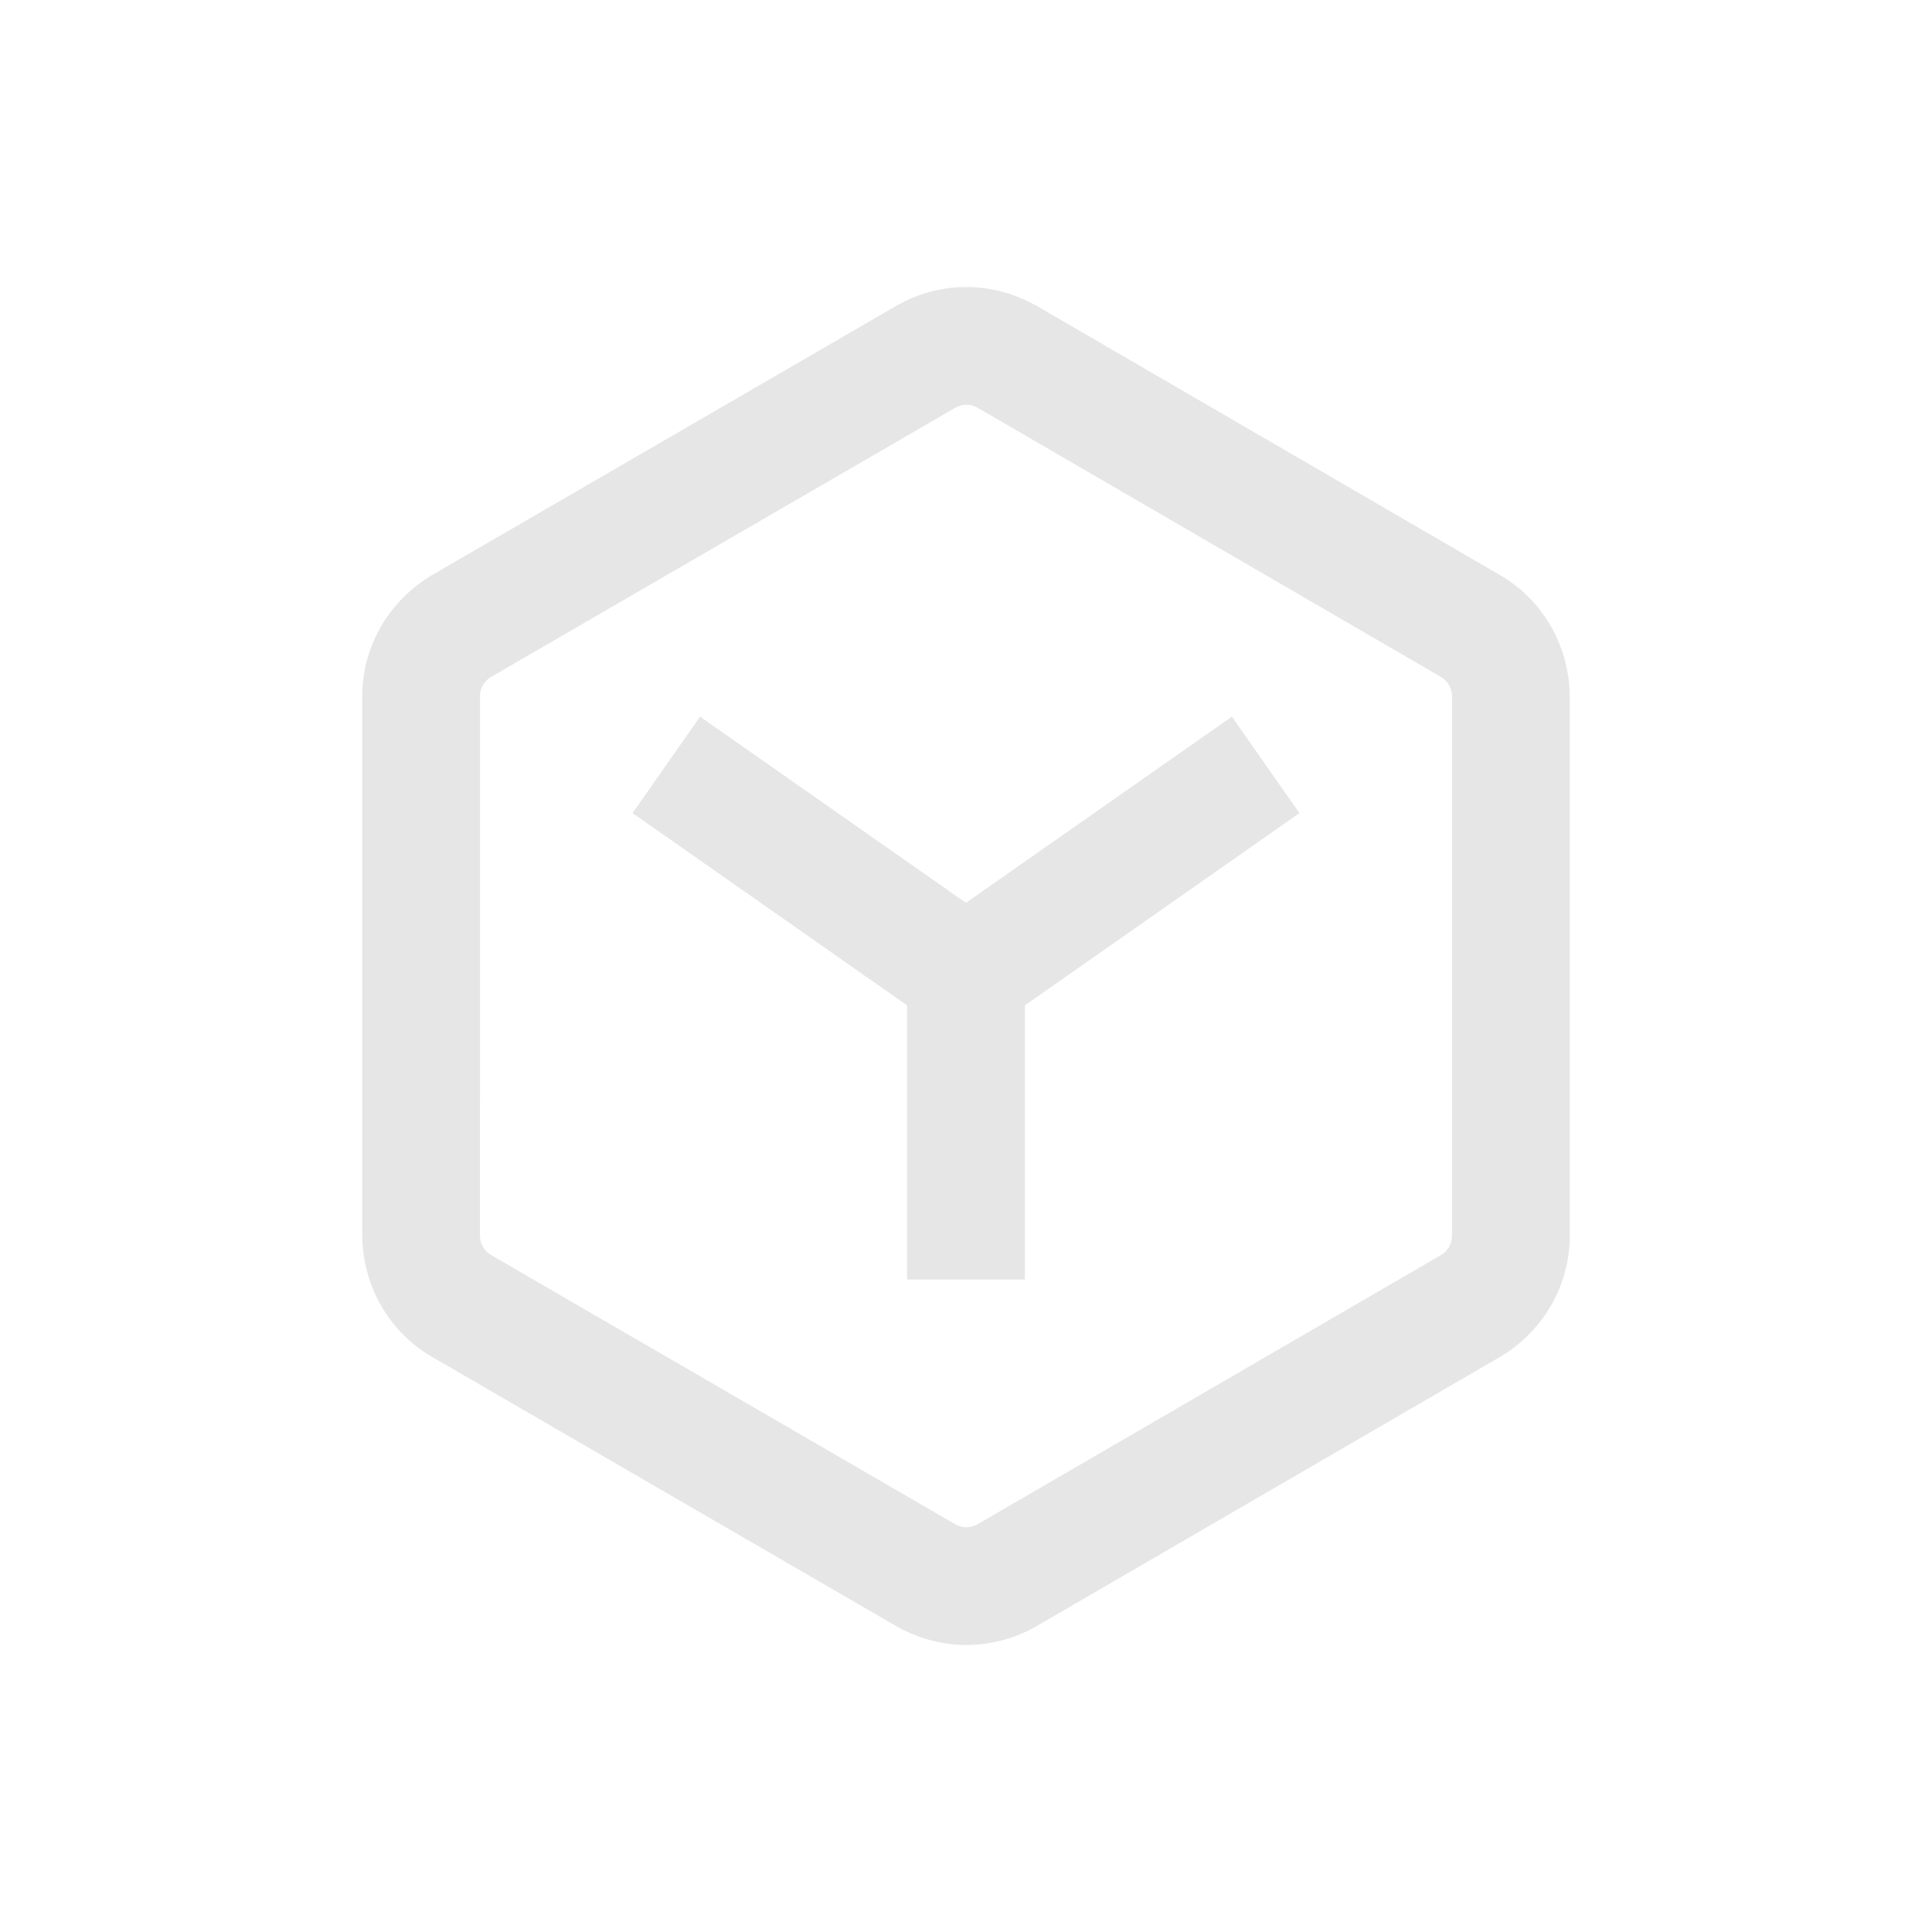 <svg xmlns="http://www.w3.org/2000/svg" viewBox="0 0 1024 1024"><path fill="#E6E6E6" d="M512.243 152.14C522.355 152.14 532.39 154.203 542.362 158.567L546.099 160.32 549.555 162.176 795.008 304.781C815.578 316.723 829.094 337.715 831.628 362.022L831.899 365.35 832 369.024V654.976C832 678.746 820.646 700.979 800.896 715.379L798.144 717.3 795.021 719.206 549.542 861.811A74.24 74.24 0 0 1 512.256 871.872 74.368 74.368 0 0 1 482.138 865.446L478.4 863.706 474.944 861.836 229.03 719.207C208.448 707.276 194.906 686.272 192.384 661.952L192.102 658.624 192 654.924V369.063C192 345.28 203.38 323.034 223.142 308.646L225.894 306.714 229.018 304.794 474.957 162.164A74.291 74.291 0 0 1 512.243 152.14ZM512.243 214.555A11.904 11.904 0 0 0 507.673 215.45L506.267 216.154 261.17 358.272 259.7 359.168A11.878 11.878 0 0 0 254.502 367.59L254.412 369.062 254.4 653.965 254.438 655.693A11.838 11.838 0 0 0 259.098 664.397L260.326 665.216 505.356 807.347 506.97 808.23A11.904 11.904 0 0 0 516.787 808.55L518.195 807.846 762.842 665.754 764.314 664.858A11.878 11.878 0 0 0 769.498 656.448L769.588 654.976 769.6 369.996 769.562 368.283A11.878 11.878 0 0 0 764.902 359.578L763.674 358.758 519.104 216.666 517.491 215.77A11.814 11.814 0 0 0 512.243 214.566ZM652.928 379.84 688.73 430.963 543.206 532.864V678.182H480.794V532.877L335.258 430.963 371.046 379.84 511.974 478.515 652.954 379.827Z"></path></svg>